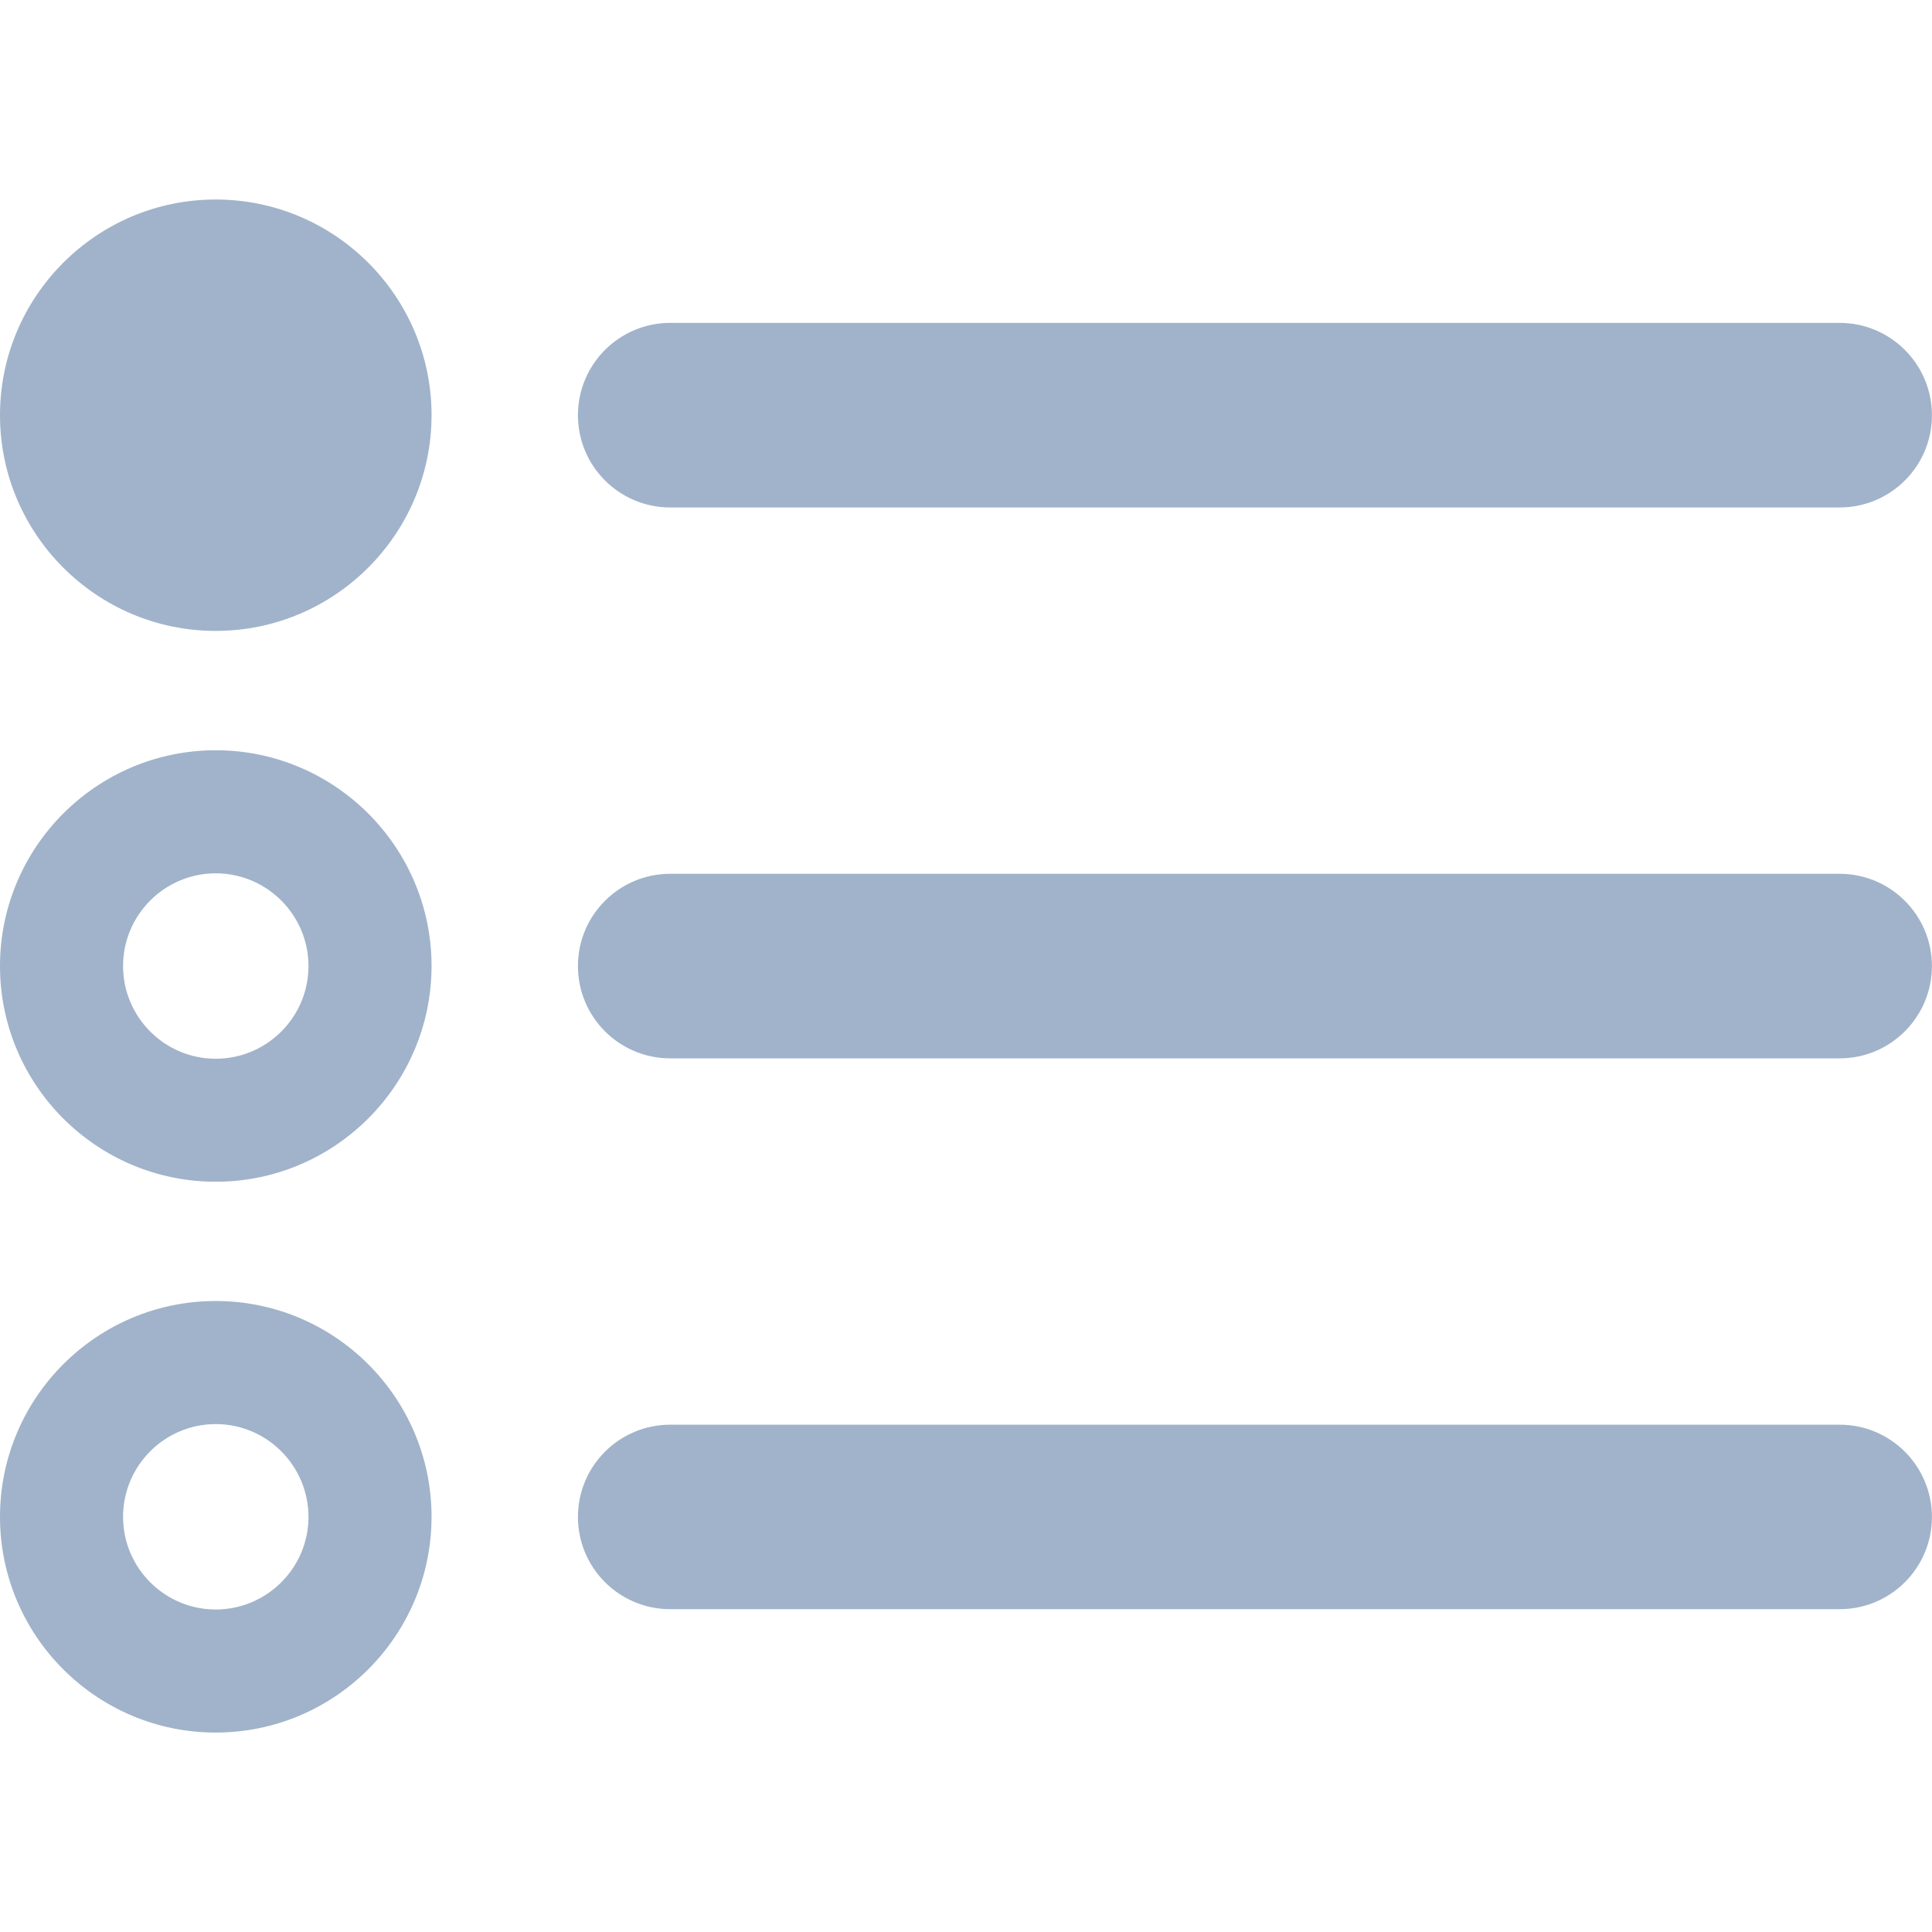 <?xml version="1.0" encoding="utf-8"?>
<!-- Generator: Adobe Illustrator 16.0.0, SVG Export Plug-In . SVG Version: 6.00 Build 0)  -->
<!DOCTYPE svg PUBLIC "-//W3C//DTD SVG 1.1//EN" "http://www.w3.org/Graphics/SVG/1.1/DTD/svg11.dtd">
<svg version="1.1" id="Layer_1" xmlns="http://www.w3.org/2000/svg" xmlns:xlink="http://www.w3.org/1999/xlink" x="0px" y="0px"
	 viewBox="0 0 24.945 24.945" enable-background="new 0 0 24.945 24.945" xml:space="preserve">
<g>
	<g>
		<g>
			<path class="st0" fill="#A0B3CA" d="M2.785,8.146C1.249,8.146,0,6.896,0,5.361c0-1.536,1.249-2.785,2.785-2.785
				c1.537,0,2.787,1.249,2.787,2.785C5.571,6.896,4.321,8.146,2.785,8.146z"/>
		</g>
		<g>
			<path class="st0" fill="#A0B3CA" d="M23.753,6.552h-15.1c-0.658,0-1.191-0.534-1.191-1.191c0-0.658,0.534-1.192,1.191-1.192h15.1
				c0.657,0,1.191,0.534,1.191,1.192C24.945,6.019,24.411,6.552,23.753,6.552z"/>
		</g>
	</g>
	<g>
		<g>
			<path class="st0" fill="#A0B3CA" d="M2.785,15.258C1.249,15.258,0,14.009,0,12.473c0-1.536,1.249-2.786,2.785-2.786
				c1.537,0,2.787,1.25,2.787,2.786C5.571,14.009,4.321,15.258,2.785,15.258z M2.785,11.276c-0.659,0-1.196,0.537-1.196,1.197
				c0,0.66,0.537,1.197,1.196,1.197c0.66,0,1.198-0.537,1.198-1.197C3.982,11.812,3.445,11.276,2.785,11.276z"/>
		</g>
		<g>
			<path class="st0" fill="#A0B3CA" d="M23.753,13.665h-15.1c-0.658,0-1.191-0.534-1.191-1.192s0.534-1.191,1.191-1.191h15.1
				c0.657,0,1.191,0.534,1.191,1.191S24.411,13.665,23.753,13.665z"/>
		</g>
	</g>
	<g>
		<g>
			<path class="st0" fill="#A0B3CA" d="M2.785,22.37C1.249,22.37,0,21.122,0,19.585c0-1.538,1.249-2.787,2.785-2.787
				c1.537,0,2.787,1.249,2.787,2.787C5.571,21.122,4.321,22.37,2.785,22.37z M2.785,18.387c-0.659,0-1.196,0.537-1.196,1.198
				c0,0.659,0.537,1.196,1.196,1.196c0.66,0,1.198-0.537,1.198-1.196C3.982,18.924,3.445,18.387,2.785,18.387z"/>
		</g>
		<g>
			<path class="st0" fill="#A0B3CA" d="M23.753,20.777h-15.1c-0.658,0-1.191-0.534-1.191-1.191c0-0.658,0.534-1.191,1.191-1.191h15.1
				c0.657,0,1.191,0.533,1.191,1.191C24.945,20.243,24.411,20.777,23.753,20.777z"/>
		</g>
	</g>
</g>
</svg>
